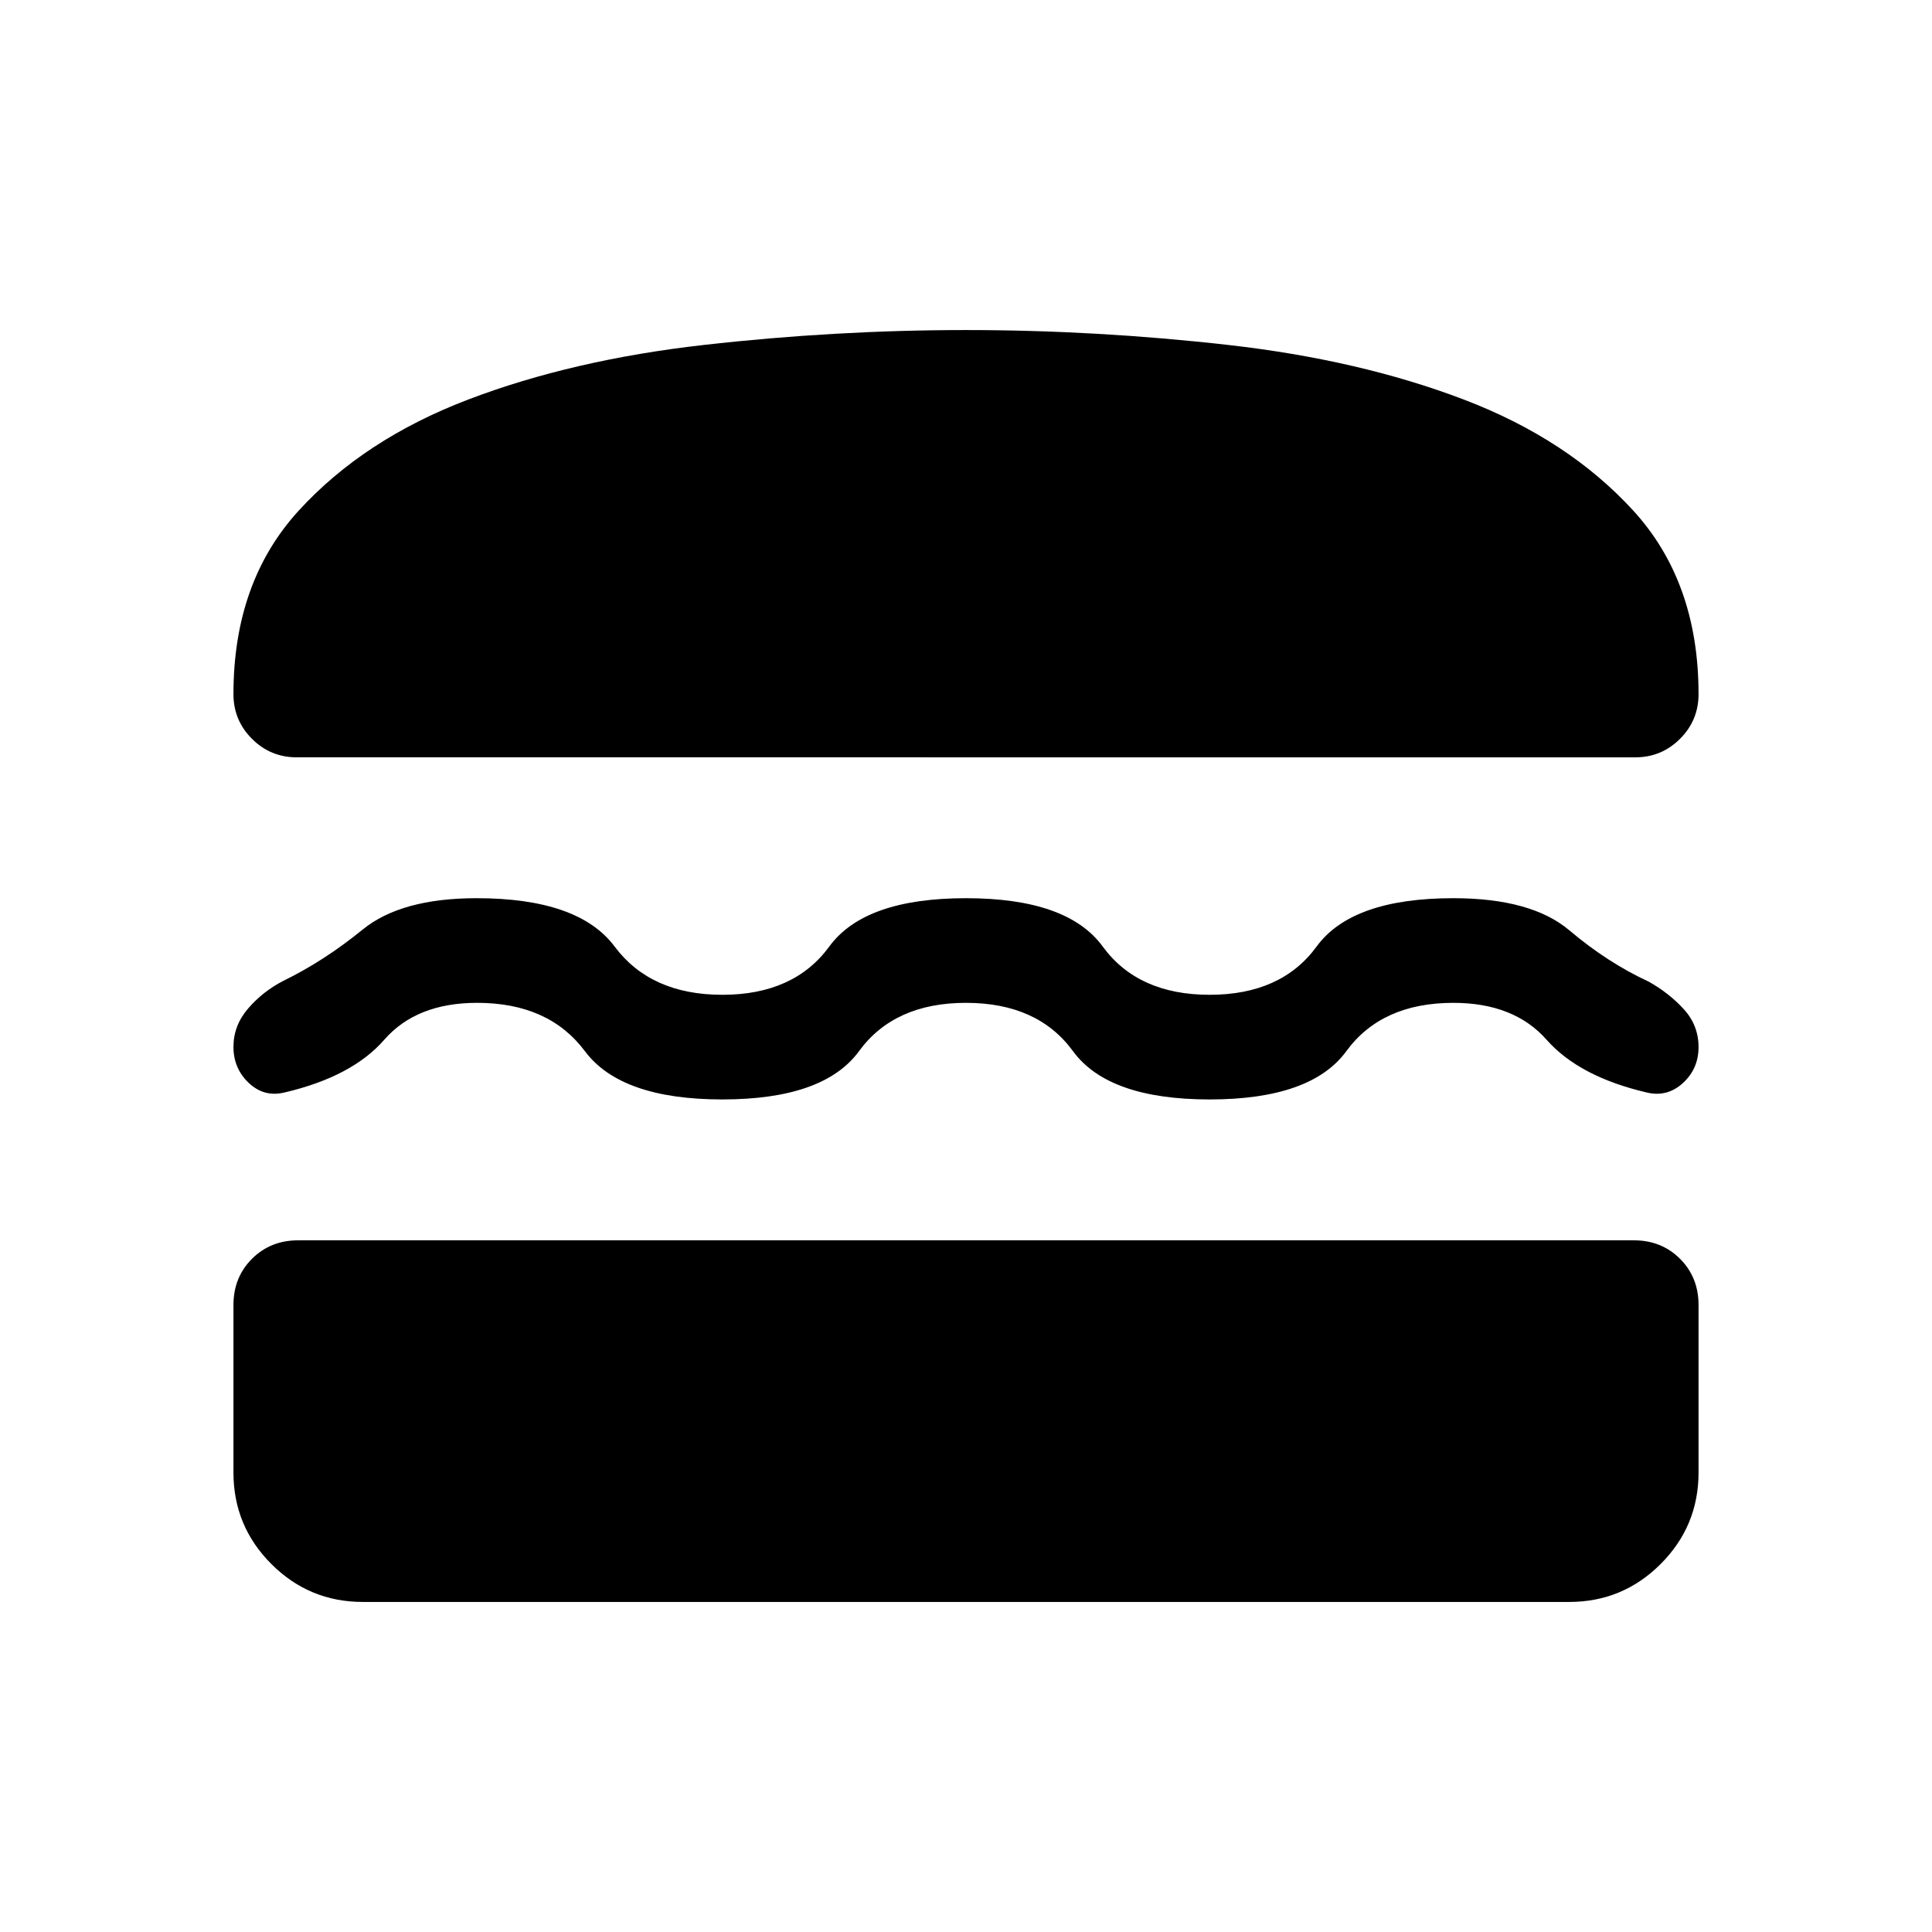 <svg xmlns="http://www.w3.org/2000/svg" height="20" viewBox="0 -960 960 960" width="20"><path d="M180.309-164.001q-26.623 0-45.465-18.843-18.843-18.842-18.843-45.465v-83.23q0-13.762 9.197-22.958 9.196-9.196 22.957-9.196h663.69q13.761 0 22.957 9.196 9.197 9.196 9.197 22.958v83.23q0 26.623-18.843 45.465-18.842 18.843-45.465 18.843H180.309ZM480-461.694q-35.615 0-53.154 24-17.538 24-67.922 24-50.385 0-68.308-24-17.923-24-53.538-24-30.154 0-46.154 18.347-16 18.346-49.539 26.192-10.153 2.461-17.768-4.741-7.616-7.203-7.616-17.885 0-10.681 7.334-19.154 7.333-8.473 17.435-13.68 20.237-9.861 39.395-25.469 19.158-15.608 56.655-15.608 50.642 0 68.565 24 17.923 24 53.539 24 35.615 0 53.153-24 17.539-24 67.923-24t67.923 24q17.538 24 53.153 24 35.616 0 53.154-24 17.539-24 67.923-24 38.769 0 57.692 16 18.923 16 39.385 25.462 10.154 5.692 17.461 13.713 7.308 8.022 7.308 18.807 0 10.786-7.808 17.901-7.807 7.115-17.961 4.654-33.539-7.846-49.731-26.192-16.192-18.347-46.346-18.347-35.616 0-53.154 24-17.538 24-67.923 24-50.384 0-67.922-24-17.539-24-53.154-24Zm0-334.305q64.769 0 130.115 7.385 65.346 7.384 117.153 27.115 51.808 19.73 84.269 55.192 32.462 35.461 32.462 91.23 0 12.992-9.197 22.188-9.196 9.196-22.188 9.196H147.386q-12.992 0-22.188-9.196-9.197-9.196-9.197-22.188 0-55.769 32.462-91.23 32.461-35.462 84.269-55.192 51.807-19.731 117.153-27.115 65.346-7.385 130.115-7.385Z"/></svg>